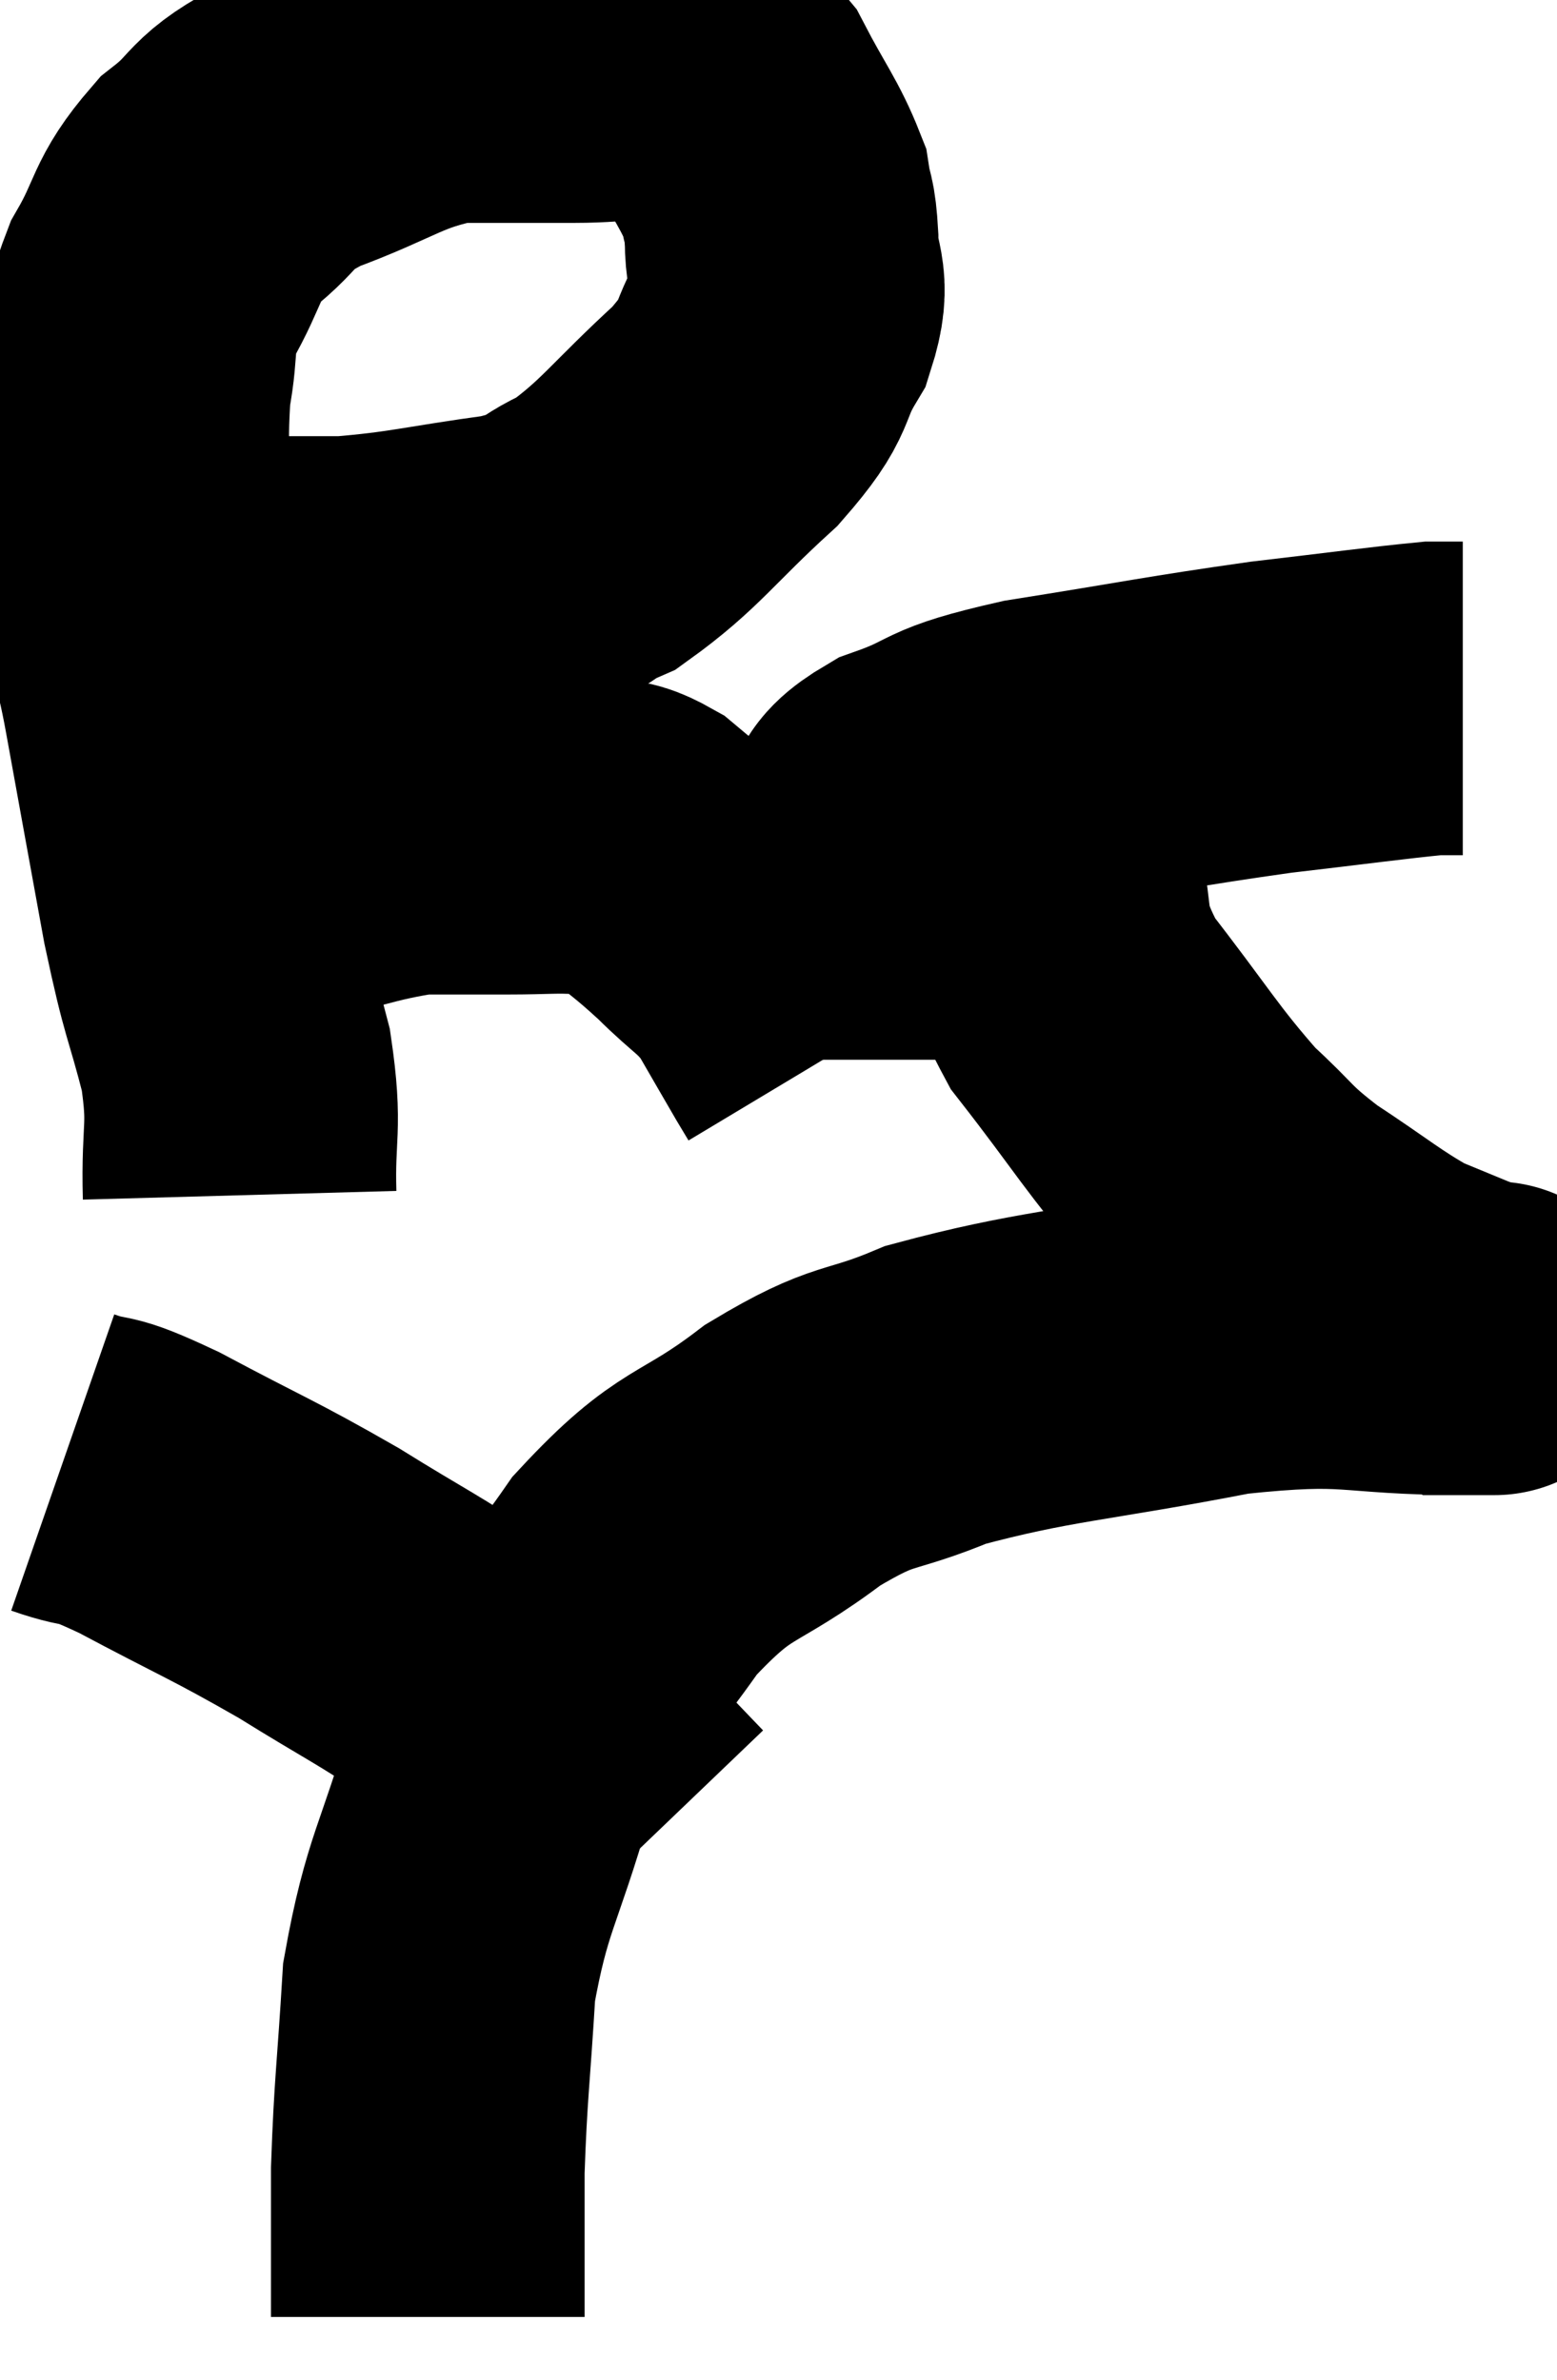 <svg xmlns="http://www.w3.org/2000/svg" viewBox="8.54 5.967 24.822 37.933" width="24.822" height="37.933"><path d="M 12.36 25.02 C 12.33 23.94, 12.465 23.985, 12.3 22.86 C 12 21.69, 12 21.93, 11.7 20.52 C 11.4 18.87, 11.355 18.63, 11.1 17.22 C 10.89 16.05, 10.785 16.155, 10.68 14.88 C 10.68 13.5, 10.605 13.2, 10.68 12.12 C 10.83 11.34, 10.68 11.34, 10.98 10.56 C 11.43 9.78, 11.31 9.66, 11.88 9 C 12.57 8.46, 12.3 8.415, 13.26 7.92 C 14.49 7.47, 14.61 7.245, 15.72 7.02 C 16.71 7.02, 16.815 7.02, 17.7 7.02 C 18.48 7.02, 18.66 6.9, 19.26 7.02 C 19.68 7.26, 19.695 7.005, 20.1 7.5 C 20.49 8.25, 20.655 8.43, 20.88 9 C 20.94 9.39, 20.97 9.255, 21 9.78 C 21 10.44, 21.225 10.395, 21 11.1 C 20.55 11.85, 20.835 11.76, 20.1 12.6 C 19.08 13.53, 18.915 13.845, 18.06 14.46 C 17.37 14.76, 17.685 14.82, 16.68 15.06 C 15.36 15.24, 15.135 15.33, 14.04 15.42 C 13.17 15.42, 12.78 15.42, 12.3 15.42 C 12.21 15.42, 12.24 15.42, 12.12 15.42 C 11.97 15.42, 11.97 15.42, 11.82 15.42 C 11.67 15.42, 11.7 15.42, 11.52 15.42 C 11.31 15.42, 11.25 15.42, 11.1 15.42 C 11.01 15.42, 10.965 15.42, 10.92 15.42 L 10.92 15.42" fill="none" stroke="black" stroke-width="5"></path><path d="M 12.66 19.92 C 13.92 19.62, 14.19 19.47, 15.18 19.32 C 15.9 19.32, 15.945 19.32, 16.62 19.32 C 17.25 19.32, 17.37 19.29, 17.88 19.32 C 18.27 19.38, 18.18 19.17, 18.66 19.44 C 19.23 19.92, 19.26 19.905, 19.8 20.4 C 20.31 20.91, 20.4 20.88, 20.82 21.42 C 21.15 21.99, 21.27 22.2, 21.48 22.56 C 21.57 22.71, 21.615 22.785, 21.66 22.86 L 21.66 22.86" fill="none" stroke="black" stroke-width="5"></path><path d="M 21.72 22.86 C 21.72 22.32, 21.555 22.605, 21.72 21.78 C 22.05 20.67, 22.065 20.325, 22.38 19.56 C 22.68 19.14, 22.32 19.11, 22.98 18.72 C 24 18.36, 23.565 18.33, 25.02 18 C 26.91 17.7, 27.21 17.625, 28.8 17.4 C 30.09 17.25, 30.615 17.175, 31.38 17.1 L 31.86 17.1" fill="none" stroke="black" stroke-width="5"></path><path d="M 25.14 17.94 C 25.14 18.78, 24.975 18.615, 25.14 19.62 C 25.47 20.79, 25.155 20.76, 25.8 21.96 C 26.76 23.19, 26.91 23.505, 27.72 24.42 C 28.38 25.02, 28.275 25.035, 29.04 25.62 C 29.91 26.19, 30.09 26.37, 30.78 26.76 C 31.29 26.97, 31.545 27.075, 31.8 27.18 C 31.8 27.18, 31.755 27.15, 31.8 27.18 C 31.89 27.24, 31.935 27.27, 31.98 27.3 C 31.98 27.3, 31.98 27.3, 31.98 27.3 C 31.98 27.3, 31.995 27.3, 31.98 27.3 C 31.95 27.3, 32.895 27.3, 31.92 27.3 C 30 27.3, 30.195 27.075, 28.08 27.3 C 25.77 27.75, 25.185 27.735, 23.46 28.2 C 22.32 28.68, 22.38 28.44, 21.18 29.16 C 19.92 30.12, 19.83 29.82, 18.66 31.08 C 17.58 32.64, 17.28 32.58, 16.5 34.2 C 16.02 35.88, 15.825 35.97, 15.54 37.56 C 15.45 39.06, 15.405 39.255, 15.36 40.56 C 15.36 41.67, 15.36 42.195, 15.36 42.78 L 15.36 42.9" fill="none" stroke="black" stroke-width="5"></path><path d="M 9.54 29.28 C 10.23 29.52, 9.9 29.28, 10.92 29.76 C 12.27 30.48, 12.39 30.495, 13.62 31.2 C 14.73 31.89, 14.865 31.92, 15.84 32.58 C 16.68 33.21, 16.755 33.165, 17.52 33.84 L 18.9 35.28" fill="none" stroke="black" stroke-width="5"></path></svg>